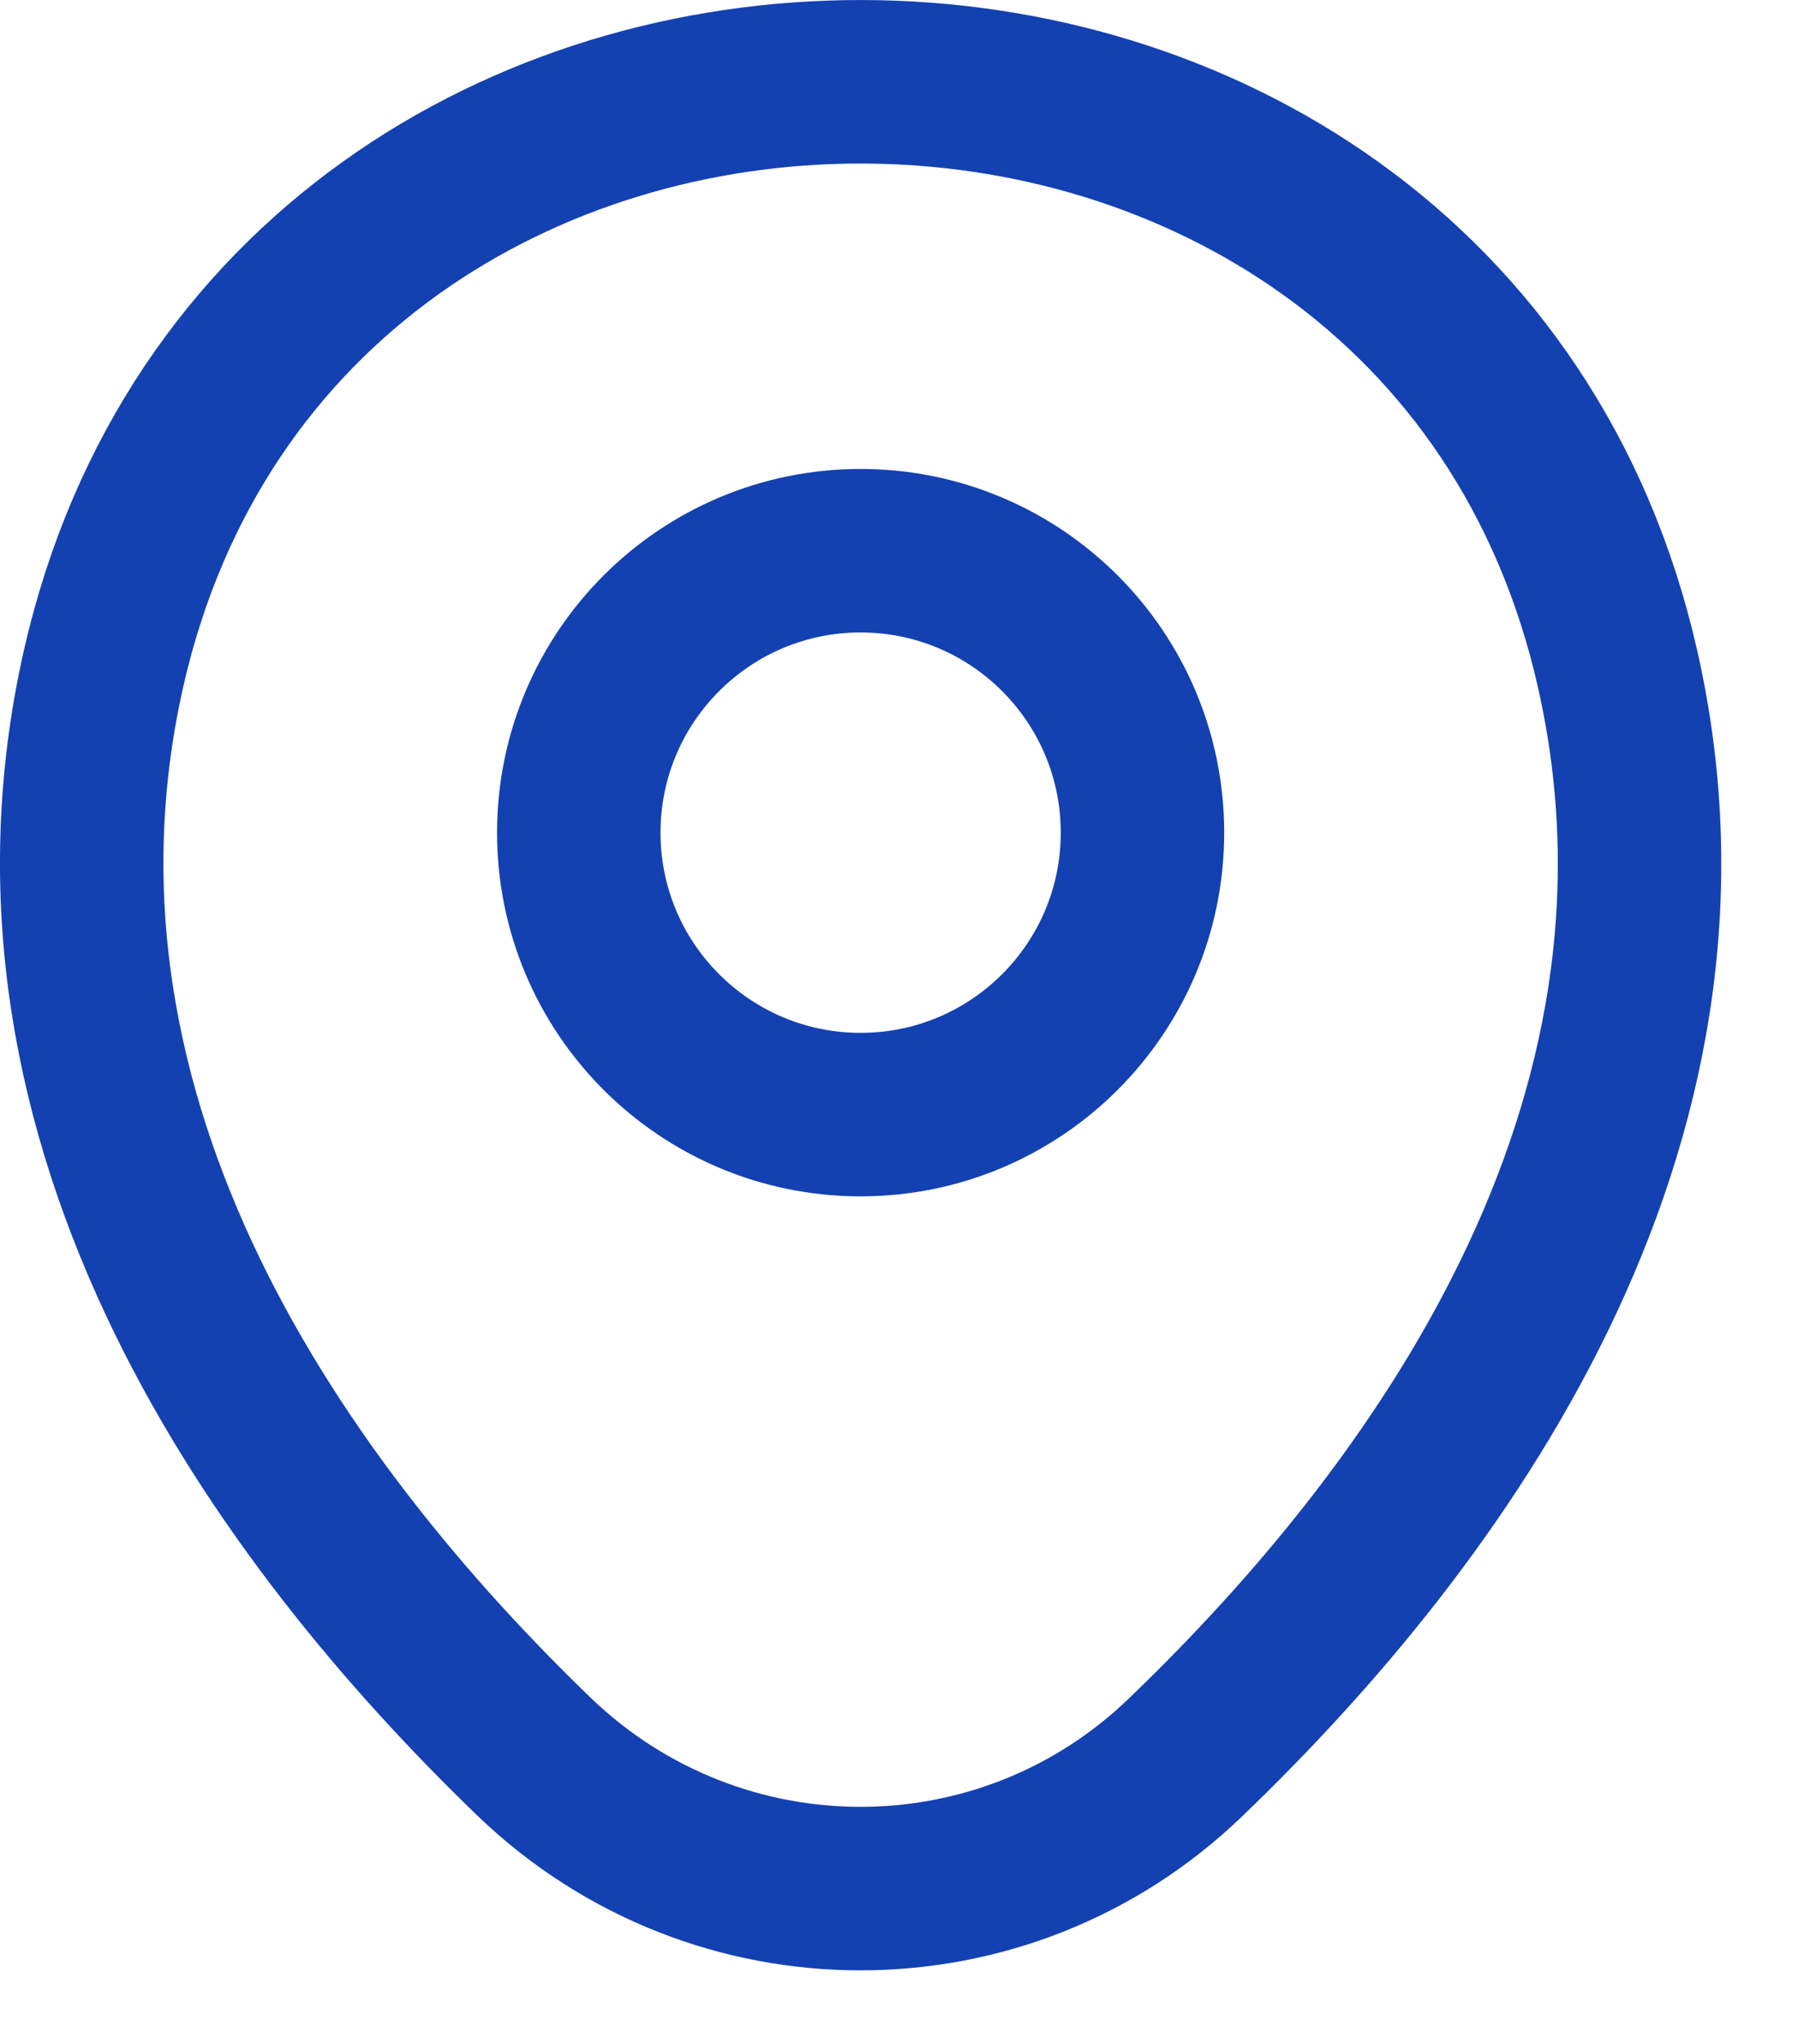 <svg width="22" height="25" viewBox="0 0 22 25" fill="none" xmlns="http://www.w3.org/2000/svg">
<path d="M10.53 13.633C12.435 13.633 13.979 12.089 13.979 10.185C13.979 8.28 12.435 6.736 10.53 6.736C8.626 6.736 7.082 8.28 7.082 10.185C7.082 12.089 8.626 13.633 10.53 13.633Z" stroke="#1441B1" stroke-width="2"/>
<path d="M1.268 8.173C3.446 -1.398 17.626 -1.387 19.793 8.184C21.064 13.799 17.571 18.552 14.509 21.492C12.288 23.636 8.773 23.636 6.54 21.492C3.49 18.552 -0.003 13.788 1.268 8.173Z" stroke="#1441B1" stroke-width="2"/>
</svg>

